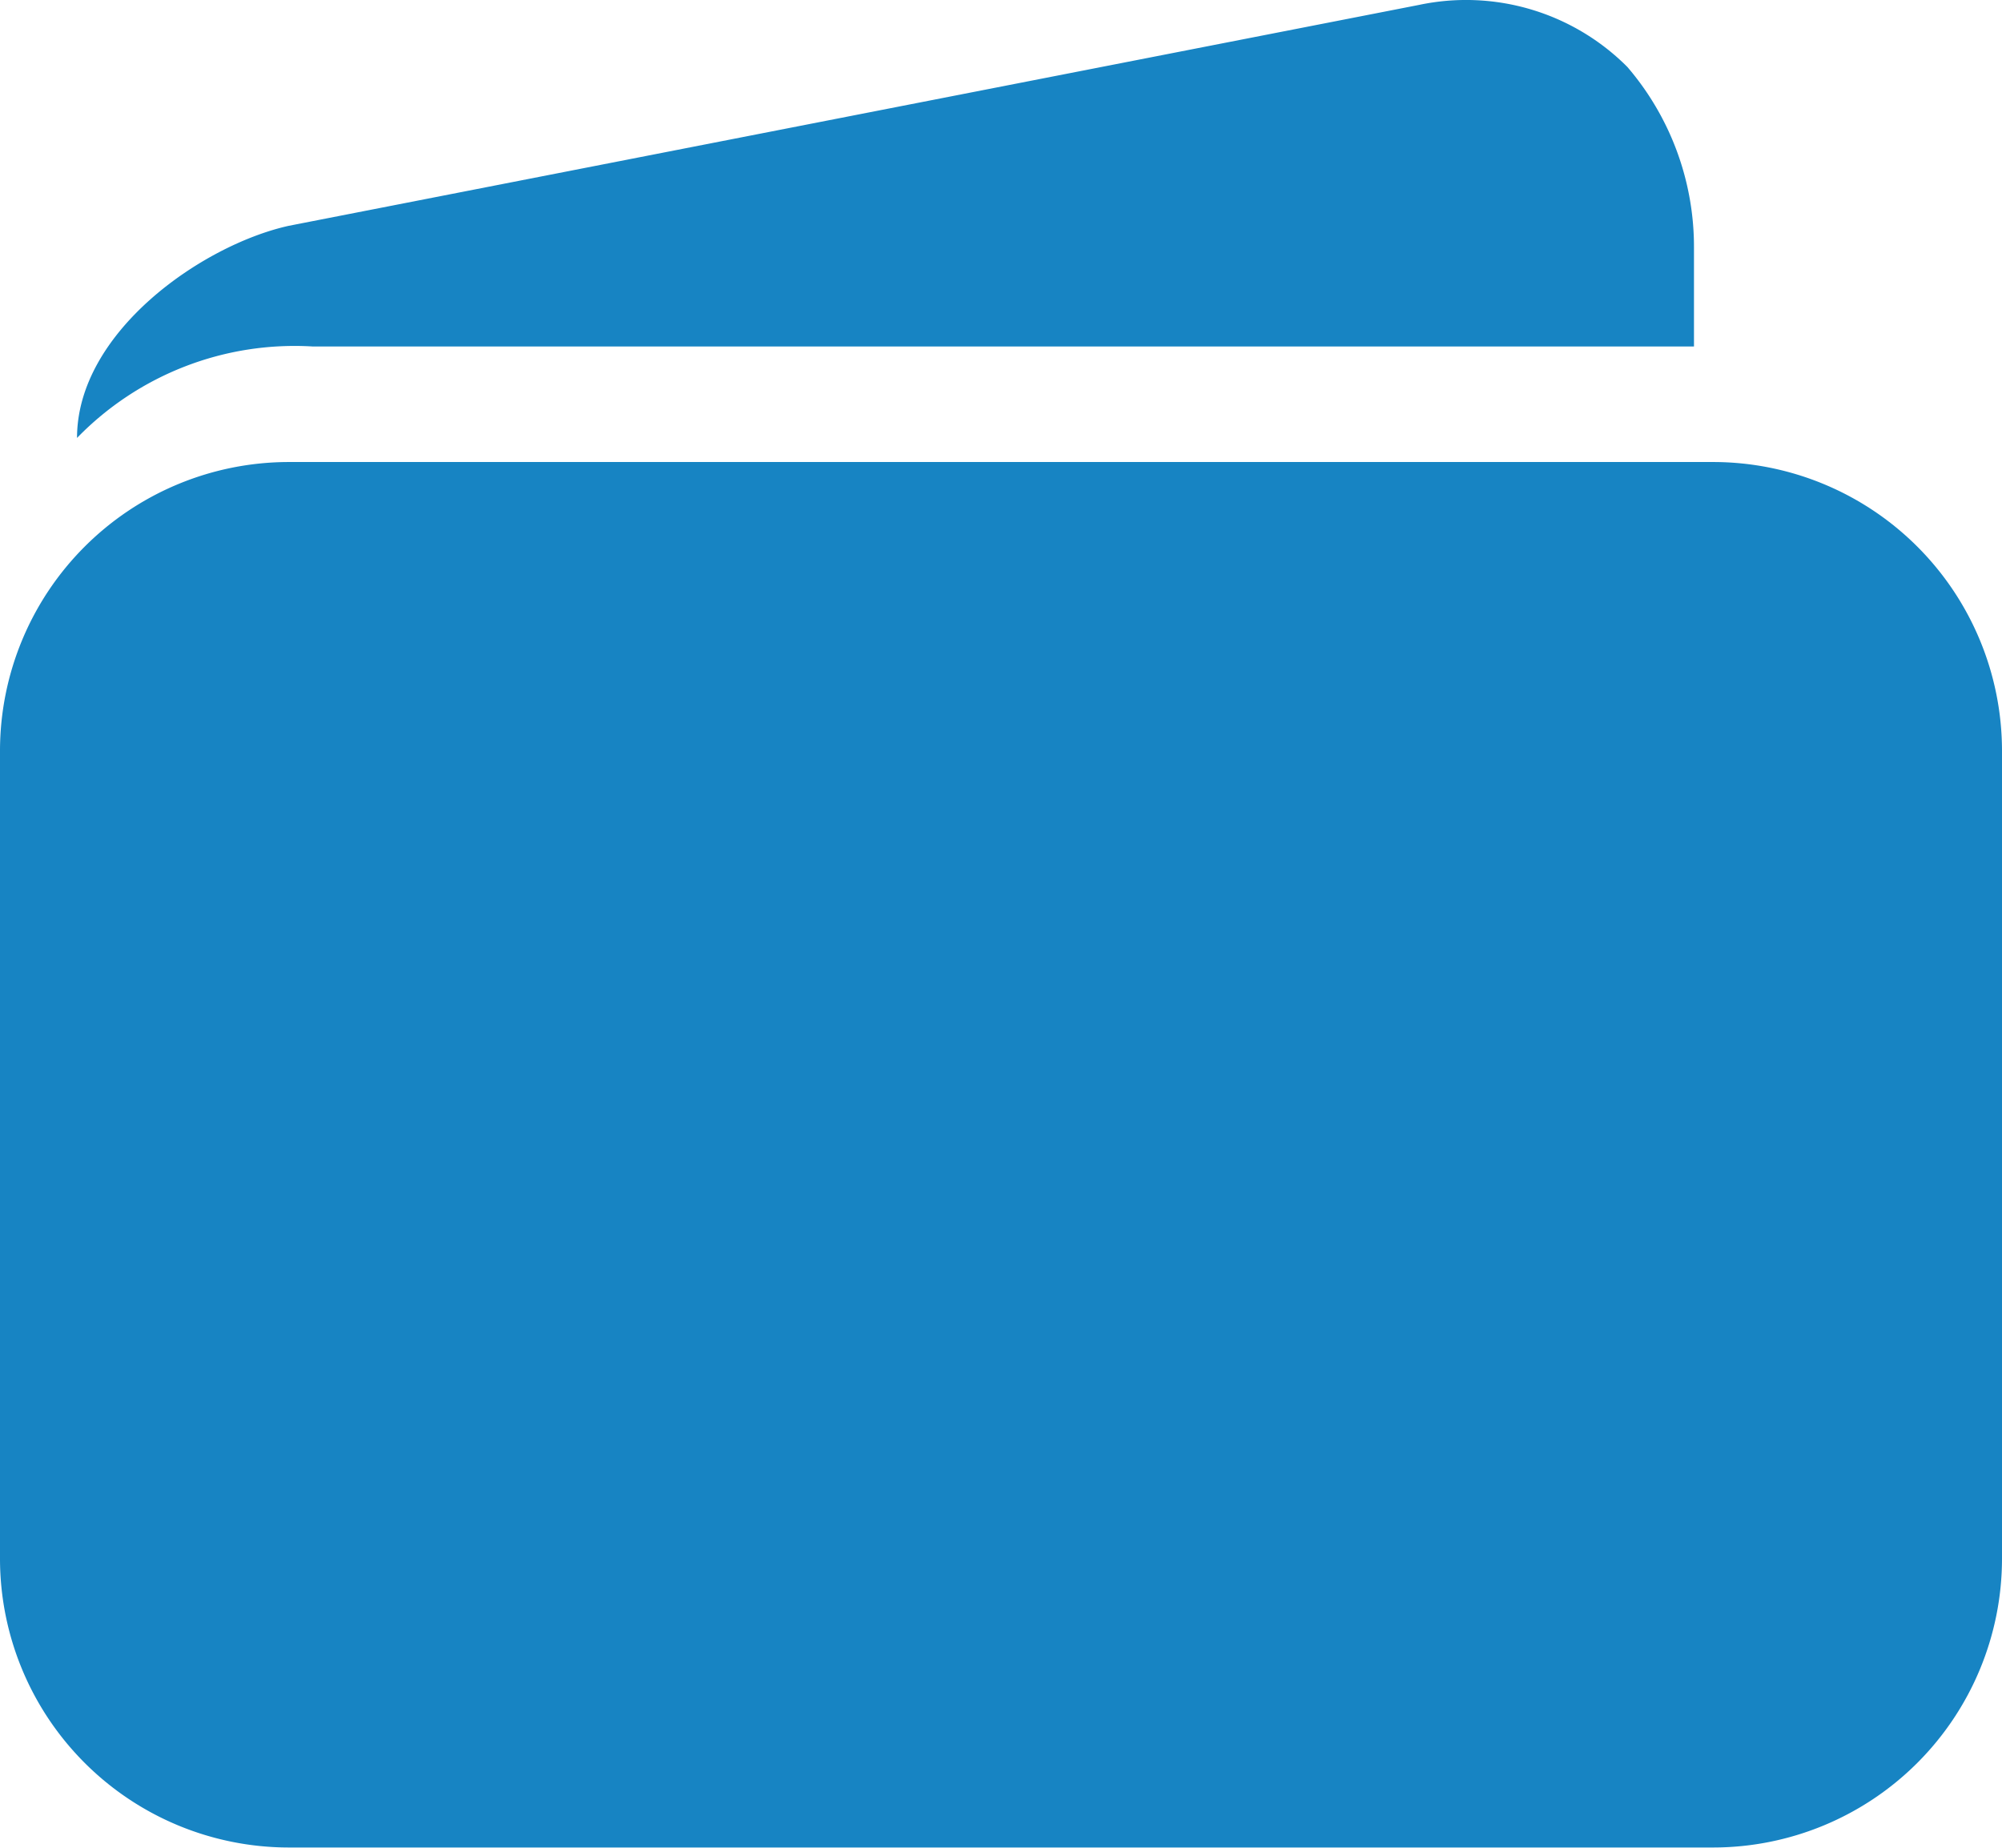 <svg xmlns="http://www.w3.org/2000/svg" width="20.532" height="18.953" viewBox="0 0 20.532 18.953">
  <g id="Icon_ionic-ios-wallet" data-name="Icon ionic-ios-wallet" transform="translate(-3.375 -4.499)">
    <path id="Path_103" data-name="Path 103" d="M20.946,11.25H6.336a2.964,2.964,0,0,0-2.961,2.961V22.5a2.964,2.964,0,0,0,2.961,2.961H20.946A2.964,2.964,0,0,0,23.907,22.5V14.211A2.964,2.964,0,0,0,20.946,11.25Z" transform="translate(0 -2.012)" fill="#1784c3"/>
    <path id="Path_104" data-name="Path 104" d="M18.265,4.549,6.672,6.815C5.783,7.012,4.5,7.905,4.5,8.991a3.11,3.11,0,0,1,2.418-.938H21.083V7.042A2.834,2.834,0,0,0,20.4,5.186h0A2.334,2.334,0,0,0,18.265,4.549Z" transform="translate(-0.335)" fill="#1784c3"/>
  </g>
</svg>
